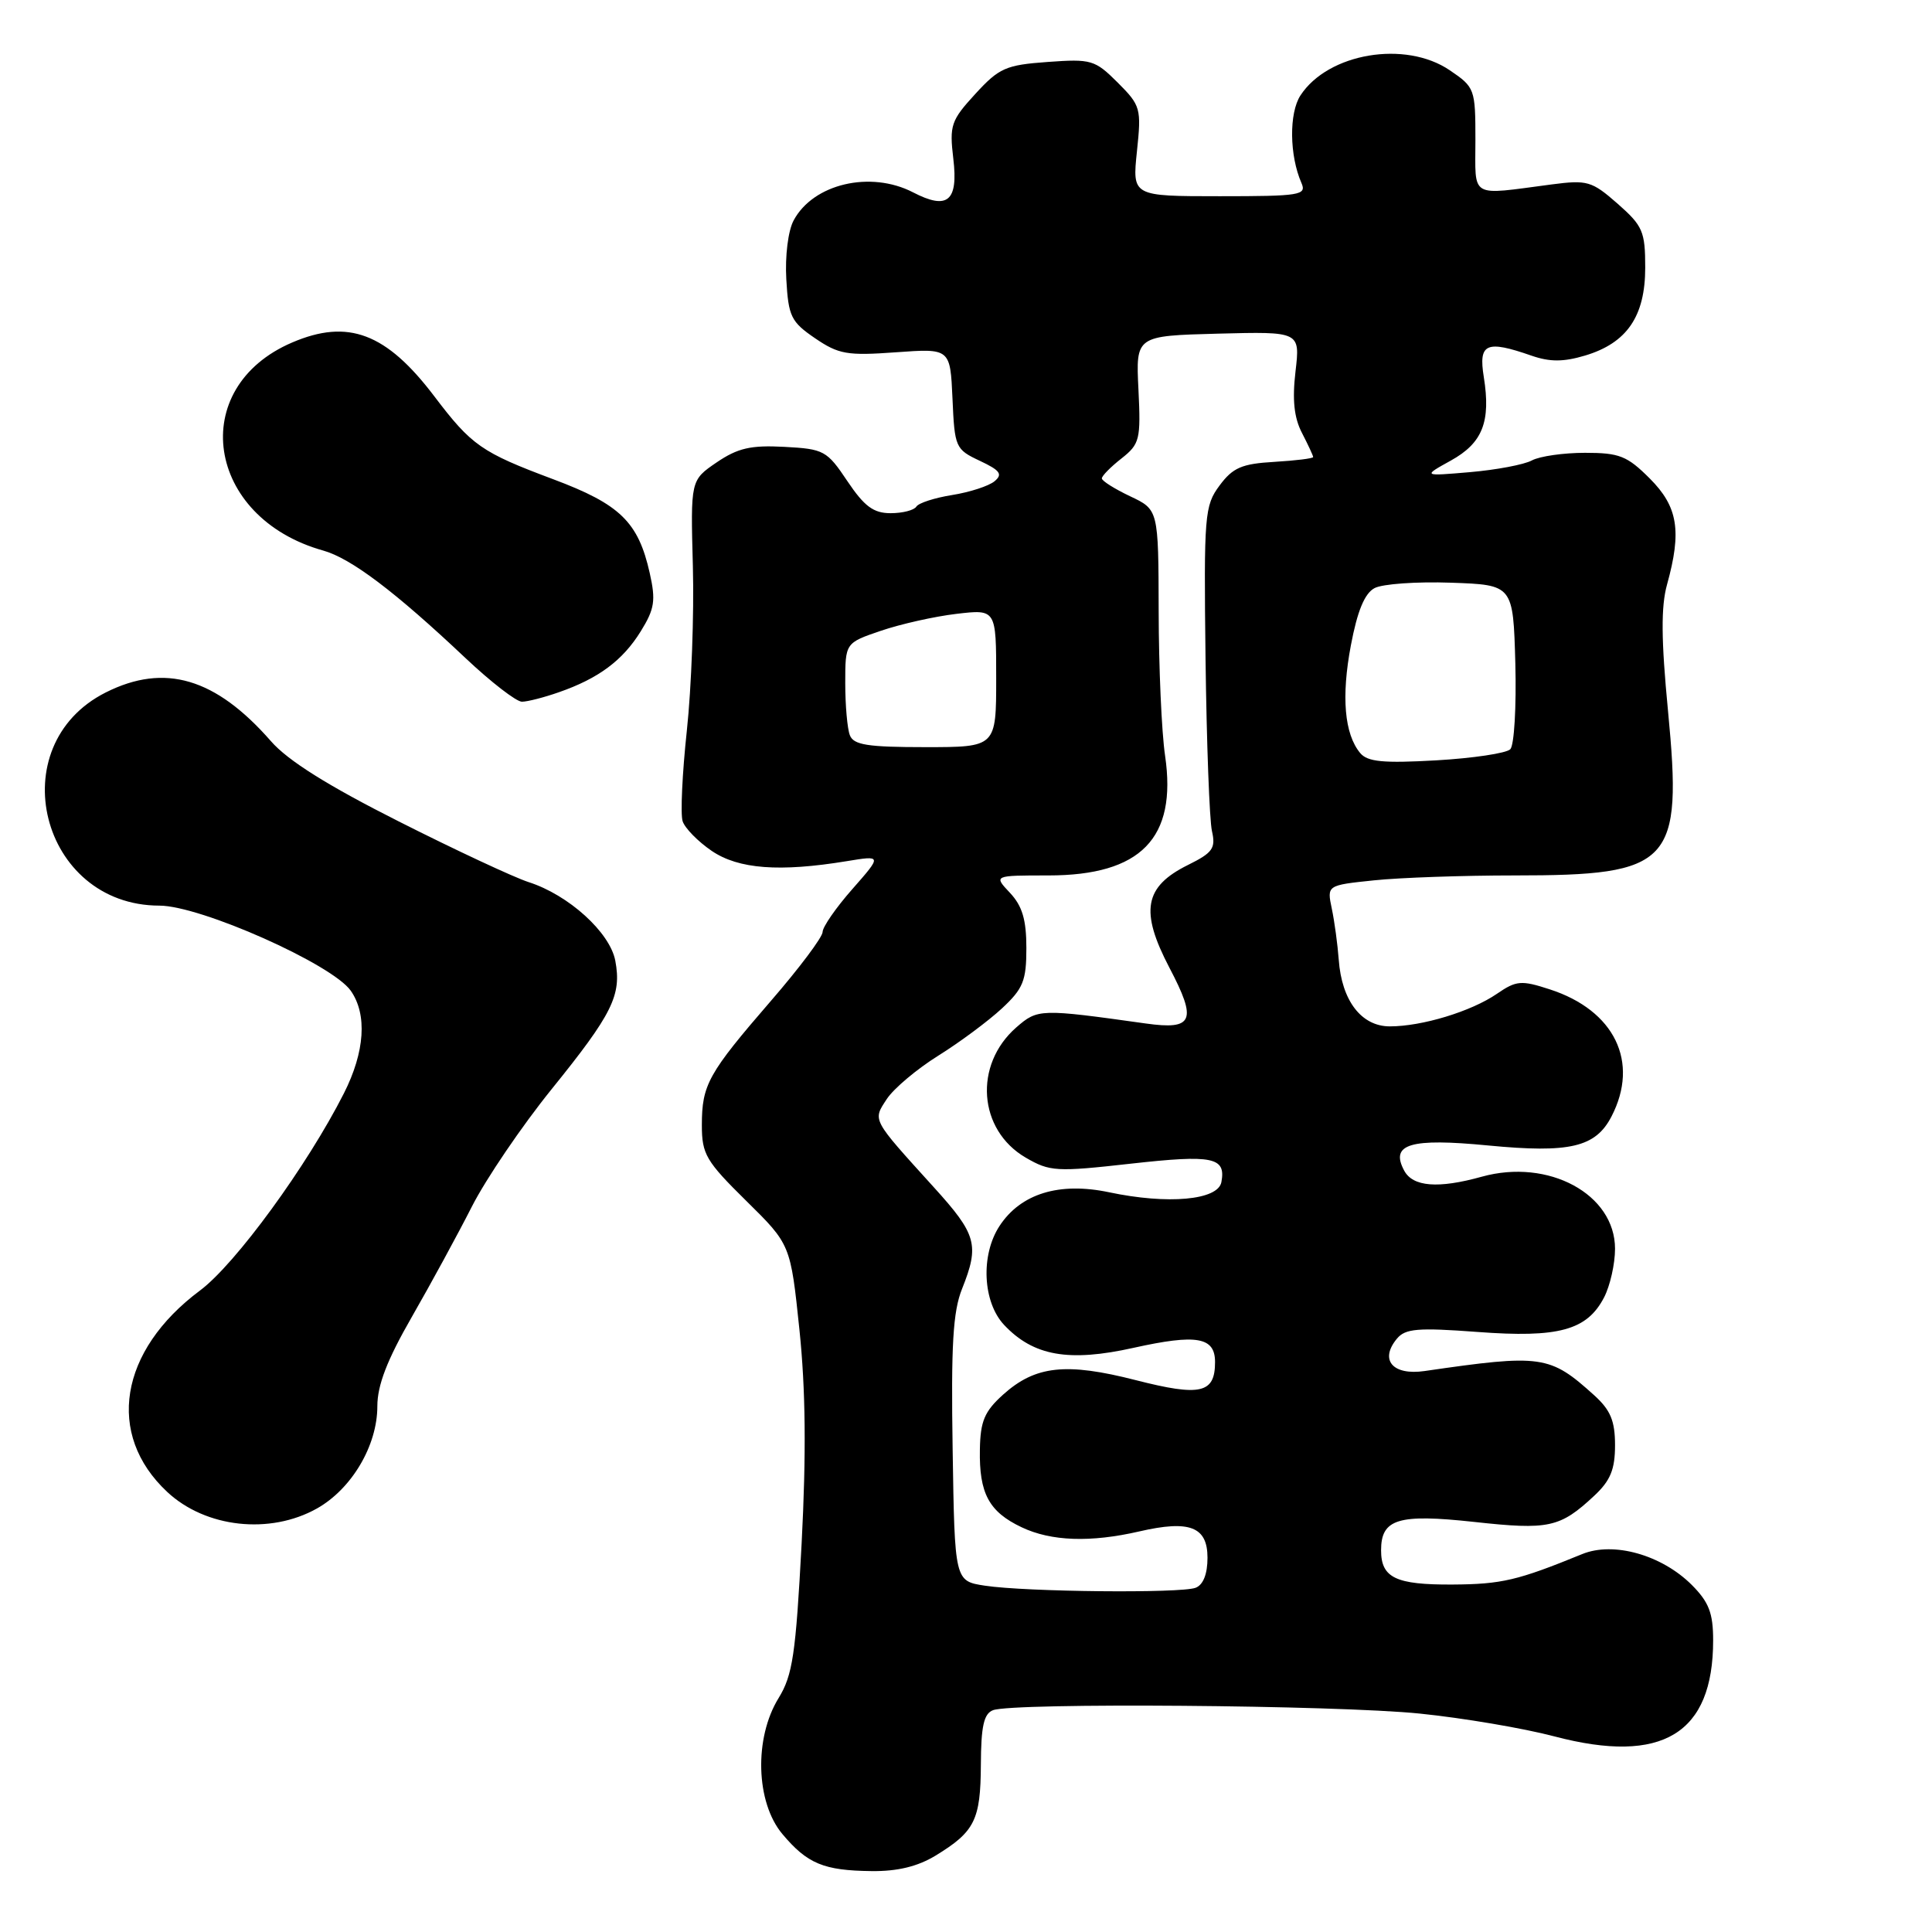 <?xml version="1.0" encoding="UTF-8" standalone="no"?>
<!DOCTYPE svg PUBLIC "-//W3C//DTD SVG 1.1//EN" "http://www.w3.org/Graphics/SVG/1.1/DTD/svg11.dtd" >
<svg xmlns="http://www.w3.org/2000/svg" xmlns:xlink="http://www.w3.org/1999/xlink" version="1.1" viewBox="0 0 256 256">
 <g >
 <path fill="currentColor"
d=" M 123.98 245.87 C 129.16 242.71 129.93 241.16 129.97 233.86 C 129.99 228.74 130.36 227.07 131.58 226.61 C 134.23 225.59 177.11 225.93 188.14 227.06 C 193.84 227.64 201.88 229.00 206.00 230.09 C 220.26 233.84 227.00 229.75 227.00 217.36 C 227.00 213.74 226.44 212.29 224.17 210.01 C 220.18 206.03 213.80 204.23 209.66 205.92 C 201.10 209.42 198.99 209.92 192.45 209.96 C 184.94 210.00 183.00 209.07 183.00 205.42 C 183.00 201.26 185.26 200.57 195.31 201.66 C 205.23 202.75 206.71 202.43 211.25 198.19 C 213.39 196.19 214.00 194.71 214.00 191.50 C 214.00 188.27 213.40 186.84 211.25 184.89 C 205.35 179.56 204.32 179.41 188.76 181.67 C 184.53 182.28 182.76 180.20 185.10 177.38 C 186.21 176.04 187.86 175.90 195.77 176.49 C 206.53 177.30 210.29 176.27 212.55 171.91 C 213.35 170.36 214.00 167.47 214.00 165.47 C 214.00 158.23 205.19 153.46 196.34 155.92 C 190.56 157.53 187.21 157.26 186.06 155.11 C 184.17 151.58 186.85 150.78 197.18 151.78 C 208.01 152.82 211.42 152.02 213.53 147.94 C 217.27 140.72 213.94 133.87 205.34 131.09 C 201.56 129.86 200.92 129.92 198.34 131.69 C 194.94 134.02 188.44 136.00 184.16 136.00 C 180.39 136.00 177.78 132.59 177.39 127.16 C 177.24 125.15 176.83 122.11 176.47 120.40 C 175.82 117.30 175.82 117.30 182.06 116.65 C 185.49 116.29 193.87 116.00 200.68 116.00 C 221.56 116.00 222.97 114.49 221.02 94.20 C 220.11 84.76 220.08 80.38 220.89 77.46 C 222.86 70.36 222.34 67.14 218.60 63.40 C 215.61 60.41 214.58 60.00 210.03 60.00 C 207.19 60.00 204.02 60.45 202.98 61.01 C 201.94 61.57 198.26 62.26 194.80 62.56 C 188.50 63.10 188.50 63.10 192.24 61.03 C 196.45 58.70 197.56 55.89 196.61 49.95 C 195.89 45.49 196.92 45.03 202.94 47.13 C 205.37 47.97 207.16 47.97 210.04 47.11 C 215.58 45.45 218.00 41.91 218.00 35.47 C 218.00 30.66 217.68 29.93 214.34 26.99 C 210.92 23.99 210.33 23.82 205.59 24.44 C 194.60 25.88 195.50 26.40 195.50 18.56 C 195.50 11.78 195.42 11.56 192.10 9.31 C 186.21 5.31 175.99 7.03 172.32 12.64 C 170.79 14.98 170.85 20.61 172.45 24.25 C 173.15 25.86 172.29 26.00 161.62 26.00 C 150.03 26.00 150.03 26.00 150.65 20.06 C 151.25 14.36 151.15 13.99 148.10 10.94 C 145.08 7.93 144.60 7.79 138.81 8.21 C 133.27 8.61 132.39 9.00 129.23 12.45 C 126.01 15.96 125.79 16.60 126.32 21.04 C 126.99 26.67 125.56 27.86 120.99 25.49 C 115.34 22.57 107.75 24.35 105.16 29.21 C 104.43 30.56 104.01 33.93 104.19 37.01 C 104.47 41.94 104.82 42.65 108.00 44.82 C 111.12 46.95 112.27 47.15 118.71 46.68 C 125.91 46.16 125.91 46.16 126.21 52.82 C 126.49 59.29 126.60 59.54 129.83 61.06 C 132.53 62.33 132.90 62.84 131.78 63.77 C 131.02 64.40 128.50 65.22 126.18 65.59 C 123.86 65.96 121.71 66.65 121.42 67.13 C 121.12 67.61 119.59 68.00 118.01 68.00 C 115.74 68.00 114.53 67.10 112.28 63.75 C 109.57 59.70 109.17 59.49 103.93 59.21 C 99.48 58.97 97.76 59.37 94.96 61.27 C 91.50 63.63 91.50 63.63 91.81 75.06 C 91.98 81.35 91.62 91.14 91.01 96.81 C 90.40 102.48 90.15 107.88 90.45 108.81 C 90.75 109.74 92.49 111.51 94.31 112.75 C 97.86 115.16 103.29 115.57 112.19 114.11 C 116.87 113.34 116.87 113.34 112.94 117.81 C 110.77 120.27 109.00 122.83 109.00 123.49 C 109.00 124.16 105.93 128.26 102.17 132.60 C 93.83 142.24 93.00 143.73 93.00 149.10 C 93.00 152.94 93.55 153.87 98.88 159.12 C 104.75 164.90 104.75 164.90 105.93 176.20 C 106.75 184.11 106.84 192.59 106.22 204.50 C 105.44 219.22 105.03 221.97 103.17 225.00 C 99.90 230.30 100.14 238.82 103.67 243.02 C 106.98 246.96 109.15 247.86 115.50 247.93 C 118.92 247.97 121.60 247.32 123.98 245.87 Z  M 42.00 199.88 C 46.60 197.29 50.00 191.55 50.00 186.34 C 50.00 183.55 51.29 180.20 54.58 174.48 C 57.10 170.09 60.68 163.51 62.54 159.85 C 64.40 156.20 69.14 149.22 73.07 144.35 C 81.16 134.34 82.39 131.87 81.53 127.30 C 80.82 123.55 75.35 118.58 70.03 116.88 C 68.09 116.25 60.35 112.64 52.83 108.84 C 43.43 104.10 38.14 100.78 35.91 98.22 C 28.57 89.83 21.82 87.83 14.02 91.75 C 0.04 98.78 5.37 119.98 21.12 120.00 C 26.57 120.00 44.02 127.76 46.48 131.28 C 48.68 134.42 48.35 139.38 45.57 144.87 C 40.70 154.48 31.20 167.50 26.50 171.00 C 15.80 178.98 13.99 190.07 22.16 197.69 C 27.24 202.44 35.77 203.38 42.00 199.88 Z  M 74.04 91.73 C 79.31 89.90 82.52 87.51 84.91 83.64 C 86.74 80.68 86.91 79.57 86.09 75.92 C 84.57 69.16 82.17 66.82 73.30 63.50 C 63.79 59.94 62.49 59.03 57.54 52.50 C 51.19 44.13 46.12 42.21 38.72 45.38 C 24.71 51.37 27.27 68.59 42.82 72.95 C 46.51 73.98 52.36 78.40 61.66 87.18 C 65.05 90.38 68.43 92.99 69.16 92.98 C 69.90 92.98 72.10 92.41 74.04 91.73 Z  M 130.50 210.11 C 126.50 209.50 126.50 209.50 126.23 192.04 C 126.01 178.24 126.27 173.78 127.48 170.77 C 129.80 164.95 129.42 163.58 123.73 157.31 C 115.45 148.17 115.62 148.51 117.51 145.62 C 118.42 144.24 121.49 141.65 124.33 139.88 C 127.17 138.11 130.96 135.29 132.75 133.63 C 135.58 131.00 136.00 129.96 136.00 125.62 C 136.00 121.87 135.46 120.05 133.83 118.31 C 131.65 116.00 131.65 116.00 138.92 116.00 C 151.18 116.00 155.98 111.07 154.38 100.14 C 153.92 97.04 153.54 88.43 153.53 81.01 C 153.50 67.53 153.50 67.53 149.75 65.76 C 147.69 64.78 146.00 63.72 146.00 63.39 C 146.00 63.06 147.17 61.87 148.60 60.75 C 151.03 58.83 151.17 58.25 150.85 51.60 C 150.50 44.50 150.50 44.50 161.39 44.21 C 172.28 43.93 172.28 43.93 171.66 49.23 C 171.22 52.98 171.47 55.35 172.52 57.37 C 173.33 58.94 174.00 60.38 174.00 60.56 C 174.00 60.75 171.68 61.03 168.85 61.20 C 164.55 61.45 163.36 61.96 161.60 64.33 C 159.61 67.01 159.51 68.19 159.74 87.33 C 159.88 98.42 160.26 108.68 160.59 110.12 C 161.11 112.41 160.69 112.99 157.40 114.62 C 151.61 117.49 151.03 120.73 154.95 128.22 C 158.65 135.26 158.12 136.50 151.84 135.62 C 137.79 133.65 137.51 133.66 134.66 136.14 C 128.99 141.10 129.61 149.72 135.91 153.39 C 139.11 155.25 139.96 155.30 149.86 154.19 C 160.73 152.98 162.46 153.33 161.84 156.64 C 161.38 159.03 154.75 159.63 146.95 157.98 C 140.35 156.59 135.25 158.16 132.44 162.45 C 129.92 166.30 130.21 172.53 133.05 175.56 C 136.93 179.68 141.62 180.51 150.22 178.59 C 158.57 176.74 161.00 177.16 161.00 180.48 C 161.00 184.63 159.08 185.07 150.51 182.88 C 141.26 180.51 137.19 180.95 132.91 184.80 C 130.45 187.02 129.90 188.31 129.84 192.08 C 129.73 197.88 131.04 200.32 135.37 202.37 C 139.28 204.23 144.50 204.41 150.97 202.92 C 157.64 201.38 160.00 202.30 160.00 206.41 C 160.00 208.57 159.43 210.01 158.42 210.39 C 156.46 211.14 135.94 210.94 130.50 210.11 Z  M 180.23 99.78 C 178.14 97.26 177.71 92.32 179.00 85.50 C 179.86 80.95 180.82 78.63 182.13 77.93 C 183.17 77.37 187.73 77.05 192.26 77.21 C 200.50 77.50 200.50 77.50 200.79 87.91 C 200.94 93.64 200.64 98.76 200.12 99.28 C 199.59 99.81 195.17 100.47 190.31 100.75 C 183.28 101.15 181.20 100.95 180.23 99.78 Z  M 112.61 97.42 C 112.27 96.55 112.00 93.44 112.00 90.51 C 112.00 85.19 112.00 85.19 116.73 83.58 C 119.34 82.69 123.84 81.68 126.73 81.34 C 132.00 80.72 132.00 80.72 132.00 89.86 C 132.00 99.00 132.00 99.00 122.61 99.00 C 114.96 99.00 113.10 98.71 112.61 97.42 Z "/>
</g>
</svg>